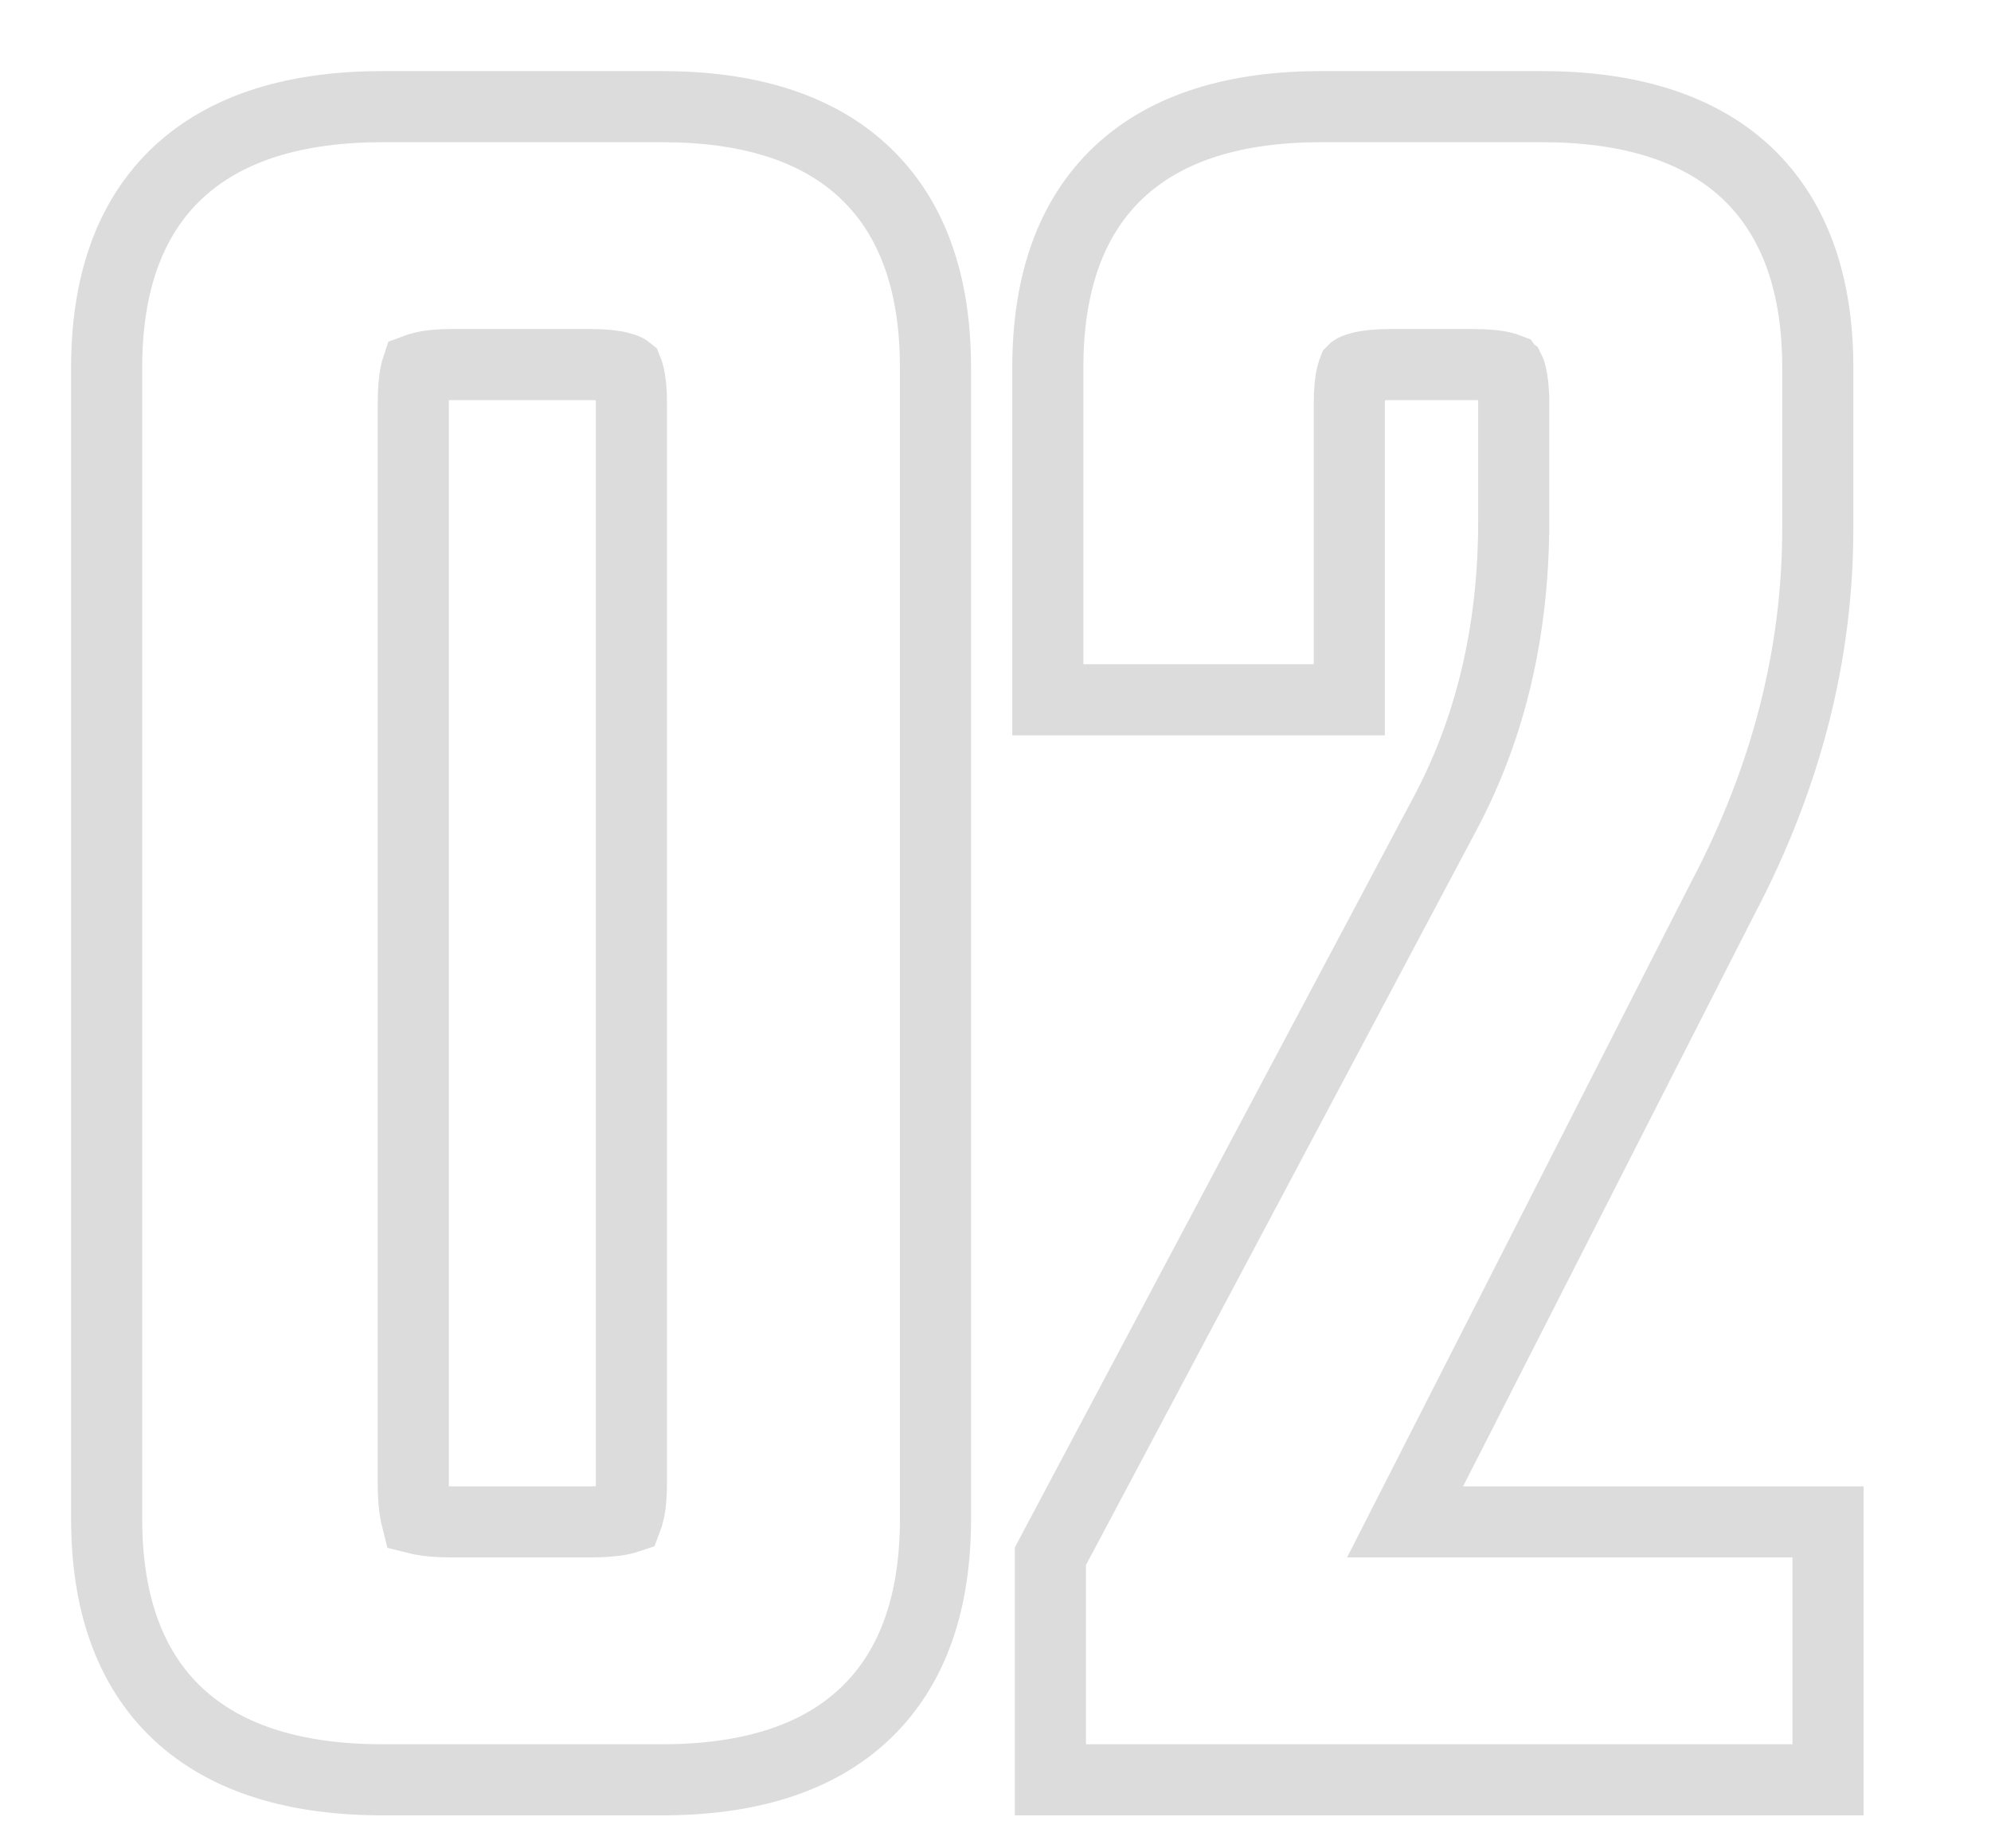 <svg width="14" height="13" viewBox="0 0 14 13" fill="none" xmlns="http://www.w3.org/2000/svg">
<path d="M4.359 2.584C4.392 2.592 4.405 2.599 4.407 2.601L4.412 2.605C4.414 2.61 4.417 2.619 4.421 2.634C4.432 2.674 4.44 2.74 4.44 2.836V10.432C4.44 10.528 4.432 10.596 4.42 10.641C4.417 10.657 4.413 10.668 4.41 10.676C4.401 10.679 4.388 10.683 4.369 10.687C4.32 10.697 4.248 10.704 4.15 10.704H3.178C3.08 10.704 3.008 10.697 2.959 10.687C2.947 10.684 2.938 10.682 2.93 10.68C2.928 10.672 2.926 10.663 2.923 10.651C2.913 10.602 2.906 10.53 2.906 10.432V2.836C2.906 2.738 2.913 2.669 2.923 2.624C2.925 2.611 2.928 2.602 2.93 2.596C2.938 2.593 2.95 2.588 2.969 2.584C3.014 2.572 3.082 2.564 3.178 2.564H4.15C4.246 2.564 4.314 2.572 4.359 2.584ZM9.238 4.922H9.488V4.672V2.836C9.488 2.74 9.496 2.674 9.507 2.634C9.51 2.619 9.514 2.61 9.516 2.605L9.52 2.601C9.523 2.599 9.536 2.592 9.568 2.584C9.614 2.572 9.682 2.564 9.778 2.564H10.354C10.457 2.564 10.527 2.572 10.572 2.584C10.588 2.588 10.598 2.591 10.603 2.593L10.608 2.6L10.616 2.606C10.618 2.61 10.621 2.619 10.625 2.634C10.635 2.674 10.644 2.74 10.644 2.836V3.664C10.644 4.432 10.483 5.111 10.169 5.707C10.169 5.707 10.169 5.707 10.169 5.707L7.415 10.891L7.386 10.946V11.008V12.268V12.518H7.636H12.604H12.854V12.268V10.954V10.704H12.604H9.88L12.123 6.3C12.123 6.299 12.124 6.299 12.124 6.299C12.561 5.462 12.782 4.601 12.782 3.718V2.584C12.782 2.013 12.628 1.54 12.28 1.213C11.934 0.89 11.438 0.75 10.84 0.75H9.292C8.698 0.75 8.207 0.89 7.864 1.214C7.519 1.541 7.368 2.014 7.368 2.584V4.672V4.922H7.618H9.238ZM6.578 10.684V2.584C6.578 2.014 6.427 1.541 6.081 1.214C5.739 0.89 5.247 0.75 4.654 0.75H2.692C2.093 0.75 1.598 0.89 1.252 1.213C0.903 1.54 0.75 2.013 0.75 2.584V10.684C0.75 11.255 0.903 11.728 1.252 12.055C1.598 12.378 2.093 12.518 2.692 12.518H4.654C5.247 12.518 5.739 12.378 6.081 12.054C6.427 11.727 6.578 11.254 6.578 10.684Z" stroke="#DCDCDC" stroke-width="0.5"/>
</svg>
